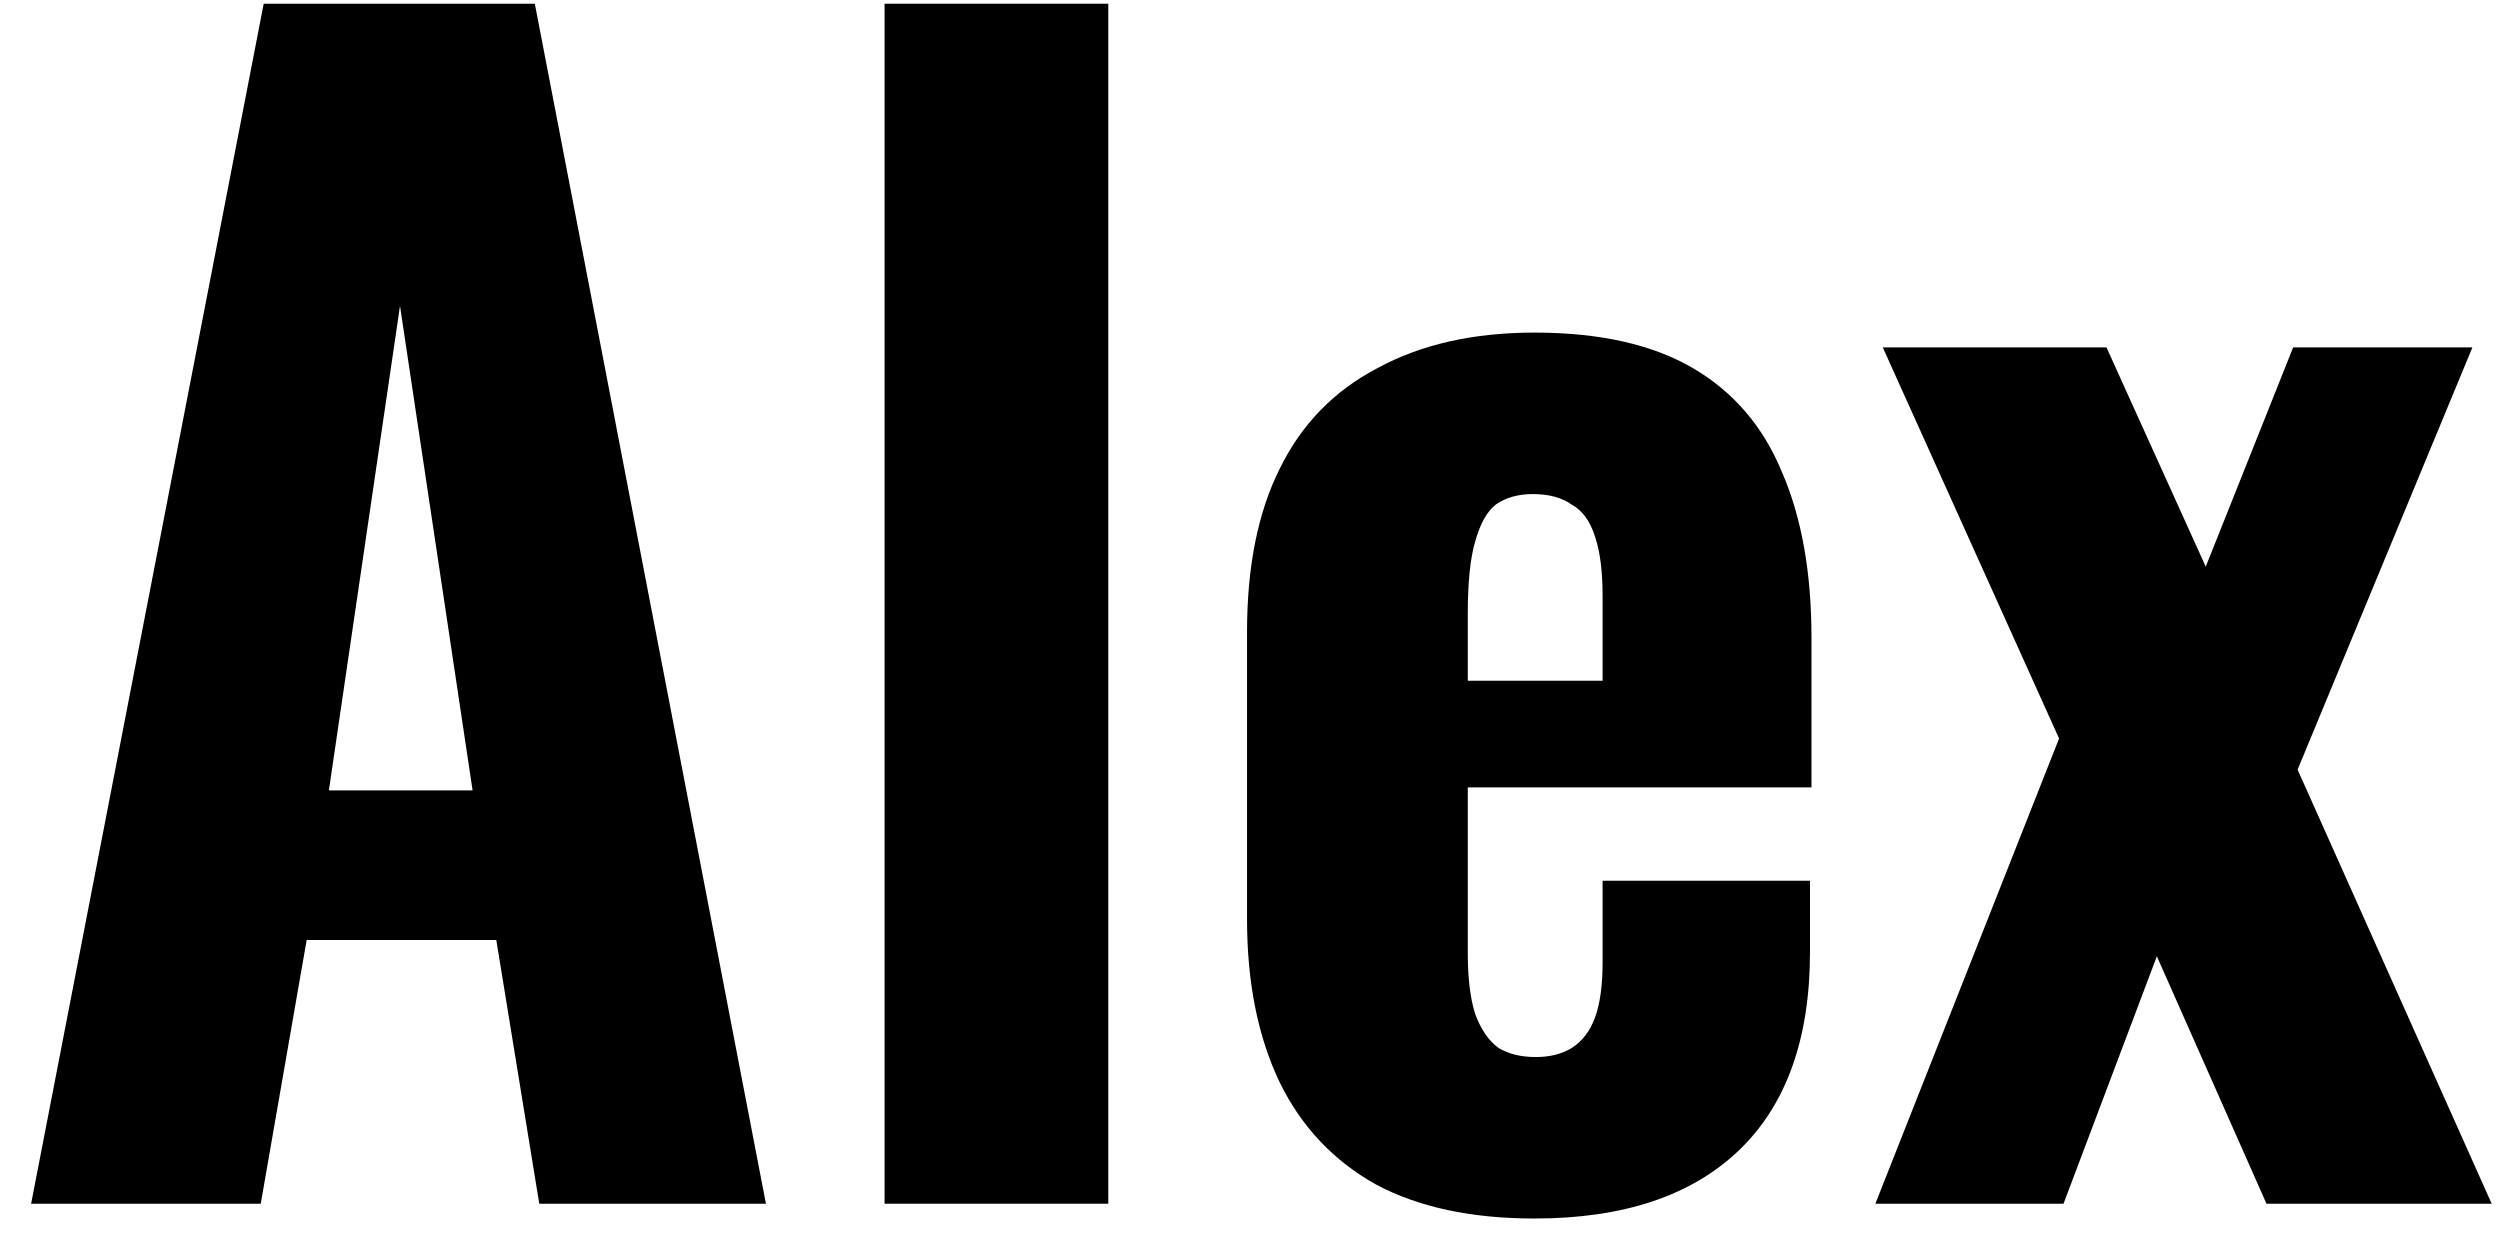 <svg width="54" height="27" viewBox="0 0 54 27" fill="none" xmlns="http://www.w3.org/2000/svg">
<path d="M40.508 26L44.476 15.952L40.668 7.504H45.5L47.644 12.24L49.532 7.504H53.404L49.628 16.624L53.82 26H48.956L46.588 20.656L44.572 26H40.508Z" fill="black"/>
<path d="M33.144 26.32C31.779 26.32 30.637 26.075 29.72 25.584C28.803 25.072 28.109 24.336 27.64 23.376C27.171 22.395 26.936 21.221 26.936 19.856V13.648C26.936 12.24 27.171 11.067 27.64 10.128C28.109 9.168 28.813 8.443 29.752 7.952C30.691 7.44 31.821 7.184 33.144 7.184C34.552 7.184 35.693 7.44 36.568 7.952C37.443 8.464 38.083 9.211 38.488 10.192C38.915 11.173 39.128 12.368 39.128 13.776V17.008H31.704V20.592C31.704 21.125 31.757 21.563 31.864 21.904C31.992 22.245 32.163 22.491 32.376 22.64C32.589 22.768 32.856 22.832 33.176 22.832C33.475 22.832 33.731 22.768 33.944 22.64C34.179 22.491 34.349 22.267 34.456 21.968C34.563 21.669 34.616 21.275 34.616 20.784V19.024H39.096V20.56C39.096 22.437 38.584 23.867 37.56 24.848C36.536 25.829 35.064 26.32 33.144 26.32ZM31.704 14.704H34.616V12.88C34.616 12.347 34.563 11.92 34.456 11.6C34.349 11.259 34.179 11.024 33.944 10.896C33.731 10.747 33.453 10.672 33.112 10.672C32.792 10.672 32.525 10.747 32.312 10.896C32.12 11.045 31.971 11.312 31.864 11.696C31.757 12.059 31.704 12.581 31.704 13.264V14.704Z" fill="black"/>
<path d="M19.107 26V0.08H23.939V26H19.107Z" fill="black"/>
<path d="M0.672 26L5.696 0.08H11.552L16.544 26H11.648L10.72 20.304H6.624L5.632 26H0.672ZM7.104 17.072H10.208L8.64 6.608L7.104 17.072Z" fill="black"/>
</svg>
